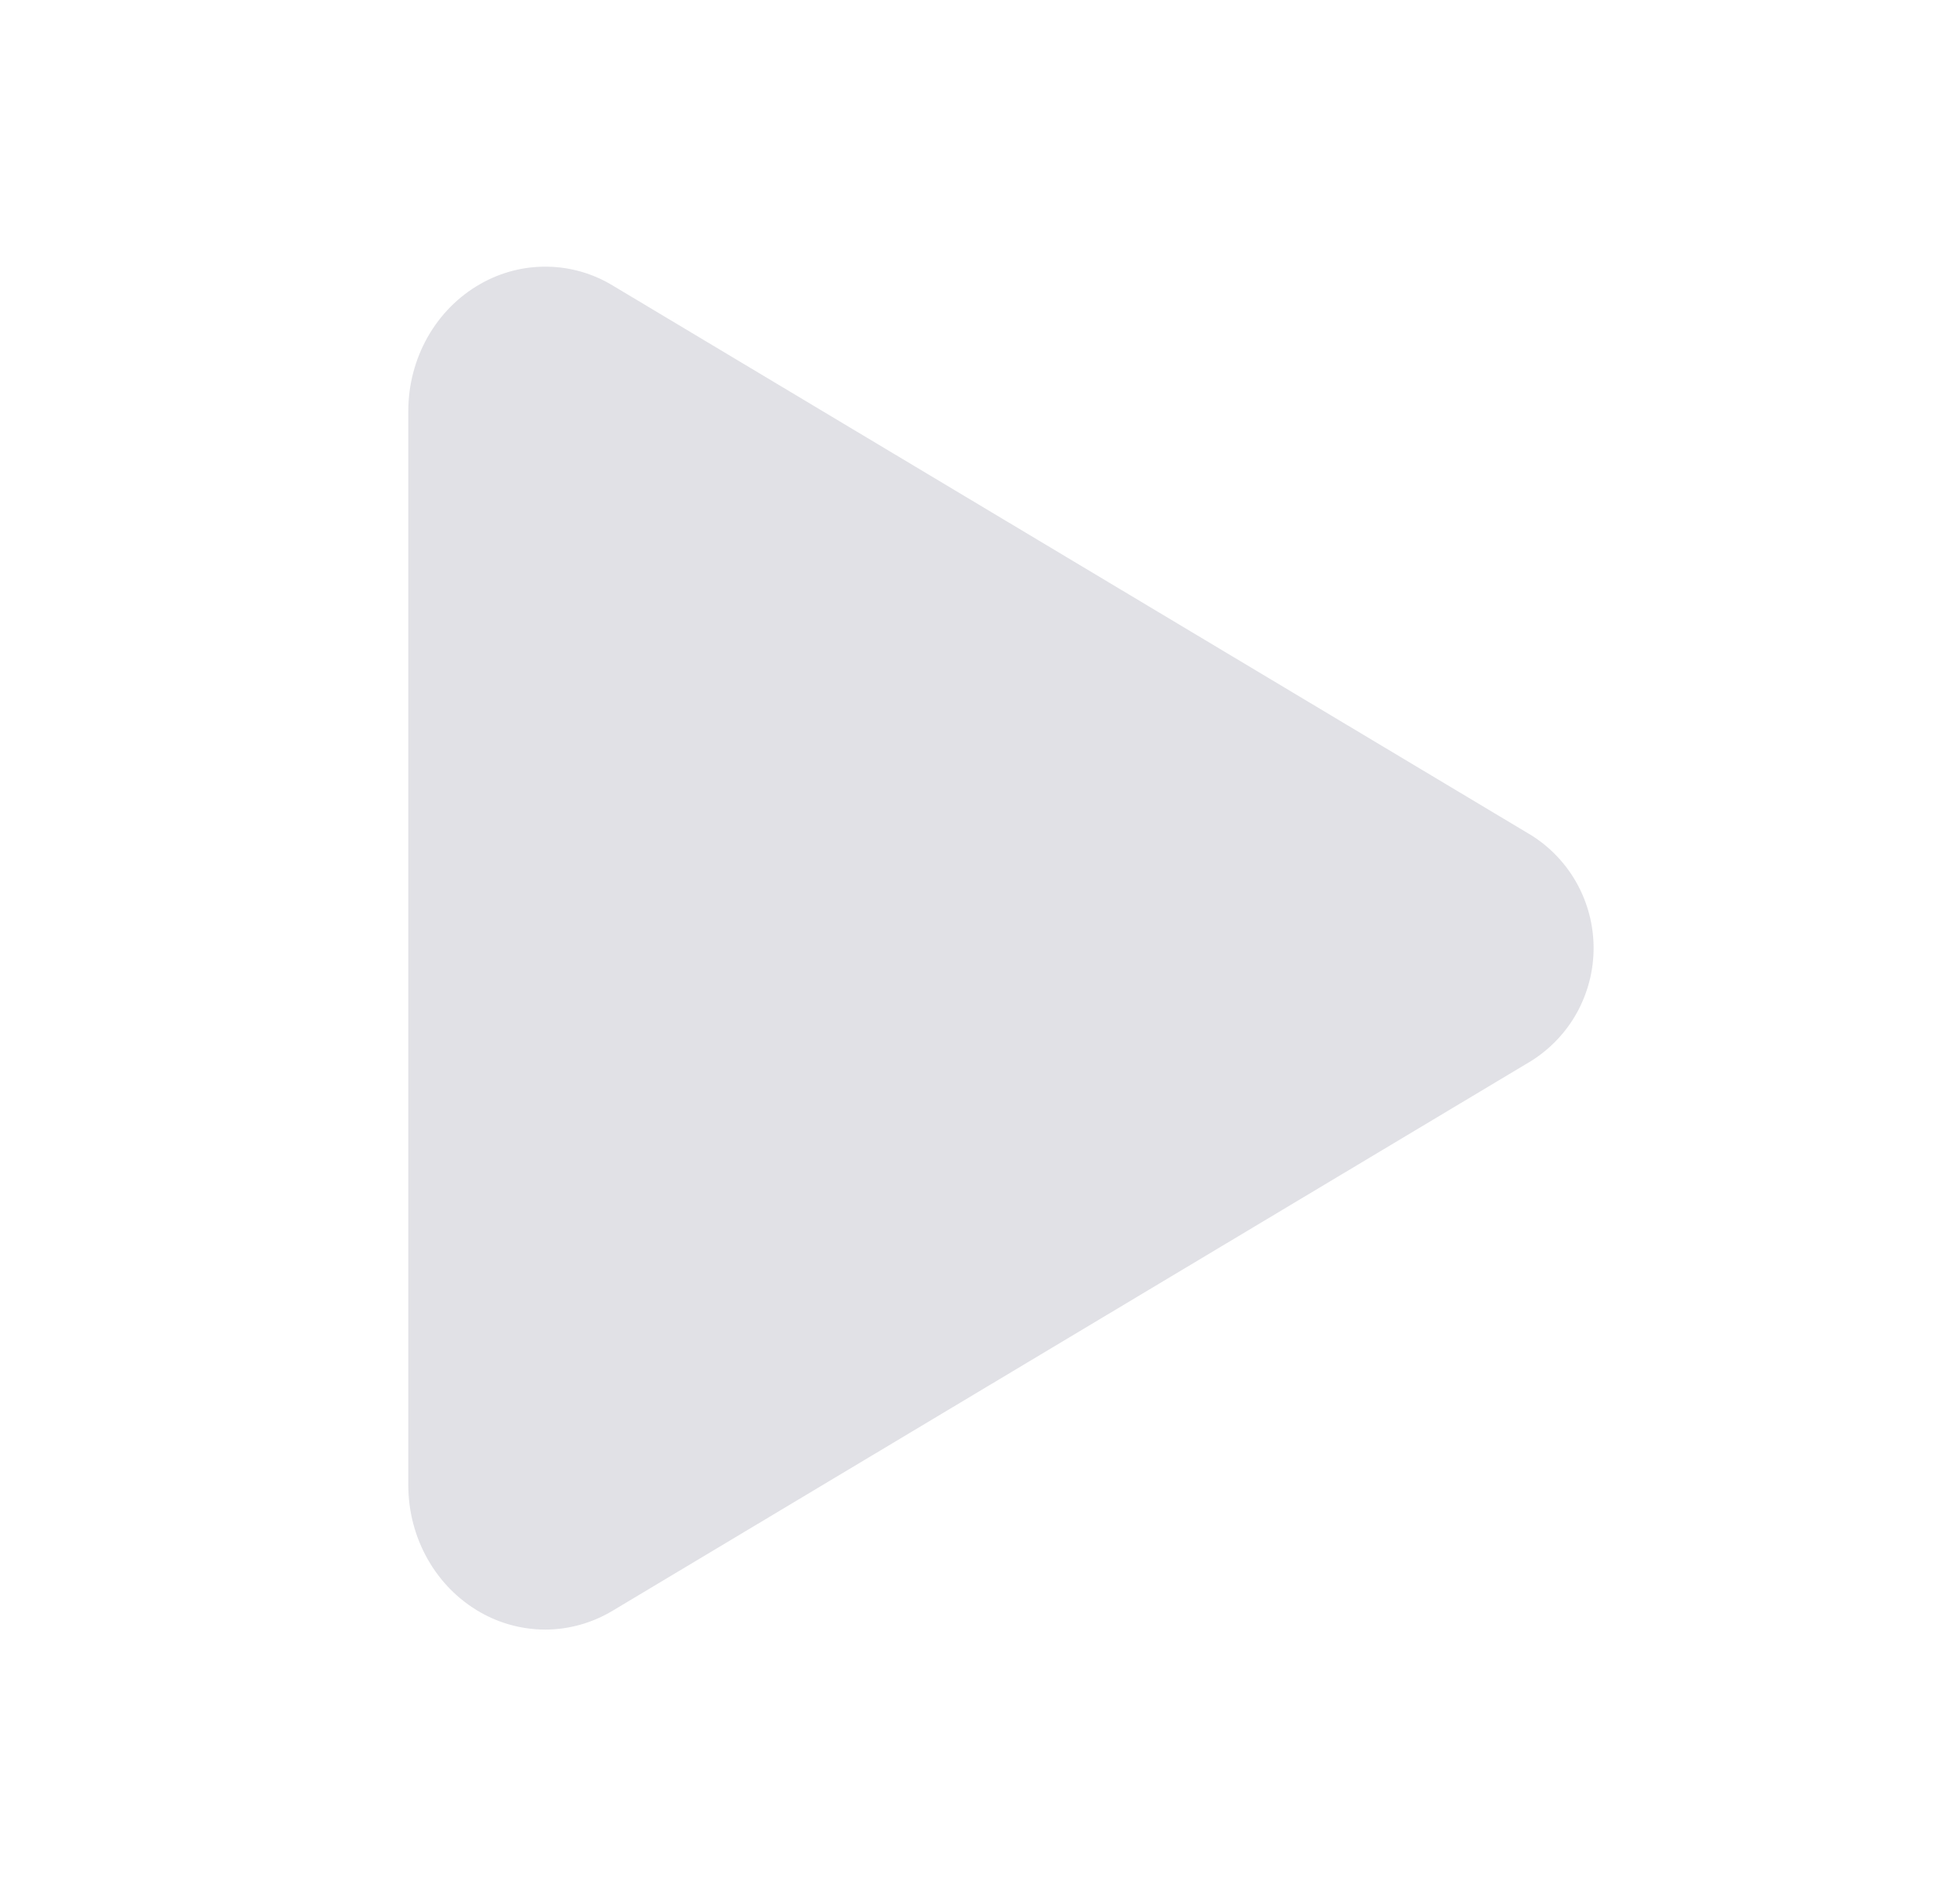 <svg width="31" height="30" viewBox="0 0 31 30" fill="none" xmlns="http://www.w3.org/2000/svg">
<path d="M8.623 25.781C8.264 25.78 7.91 25.686 7.598 25.508C6.895 25.109 6.458 24.336 6.458 23.496V6.504C6.458 5.662 6.895 4.891 7.598 4.492C7.918 4.309 8.281 4.214 8.65 4.219C9.018 4.223 9.379 4.327 9.694 4.519L24.216 13.212C24.519 13.401 24.769 13.665 24.942 13.978C25.114 14.29 25.205 14.642 25.205 14.999C25.205 15.356 25.114 15.707 24.942 16.02C24.769 16.333 24.519 16.596 24.216 16.786L9.692 25.481C9.369 25.676 9 25.78 8.623 25.781V25.781Z" fill="#E1E1E6"/>
</svg>
